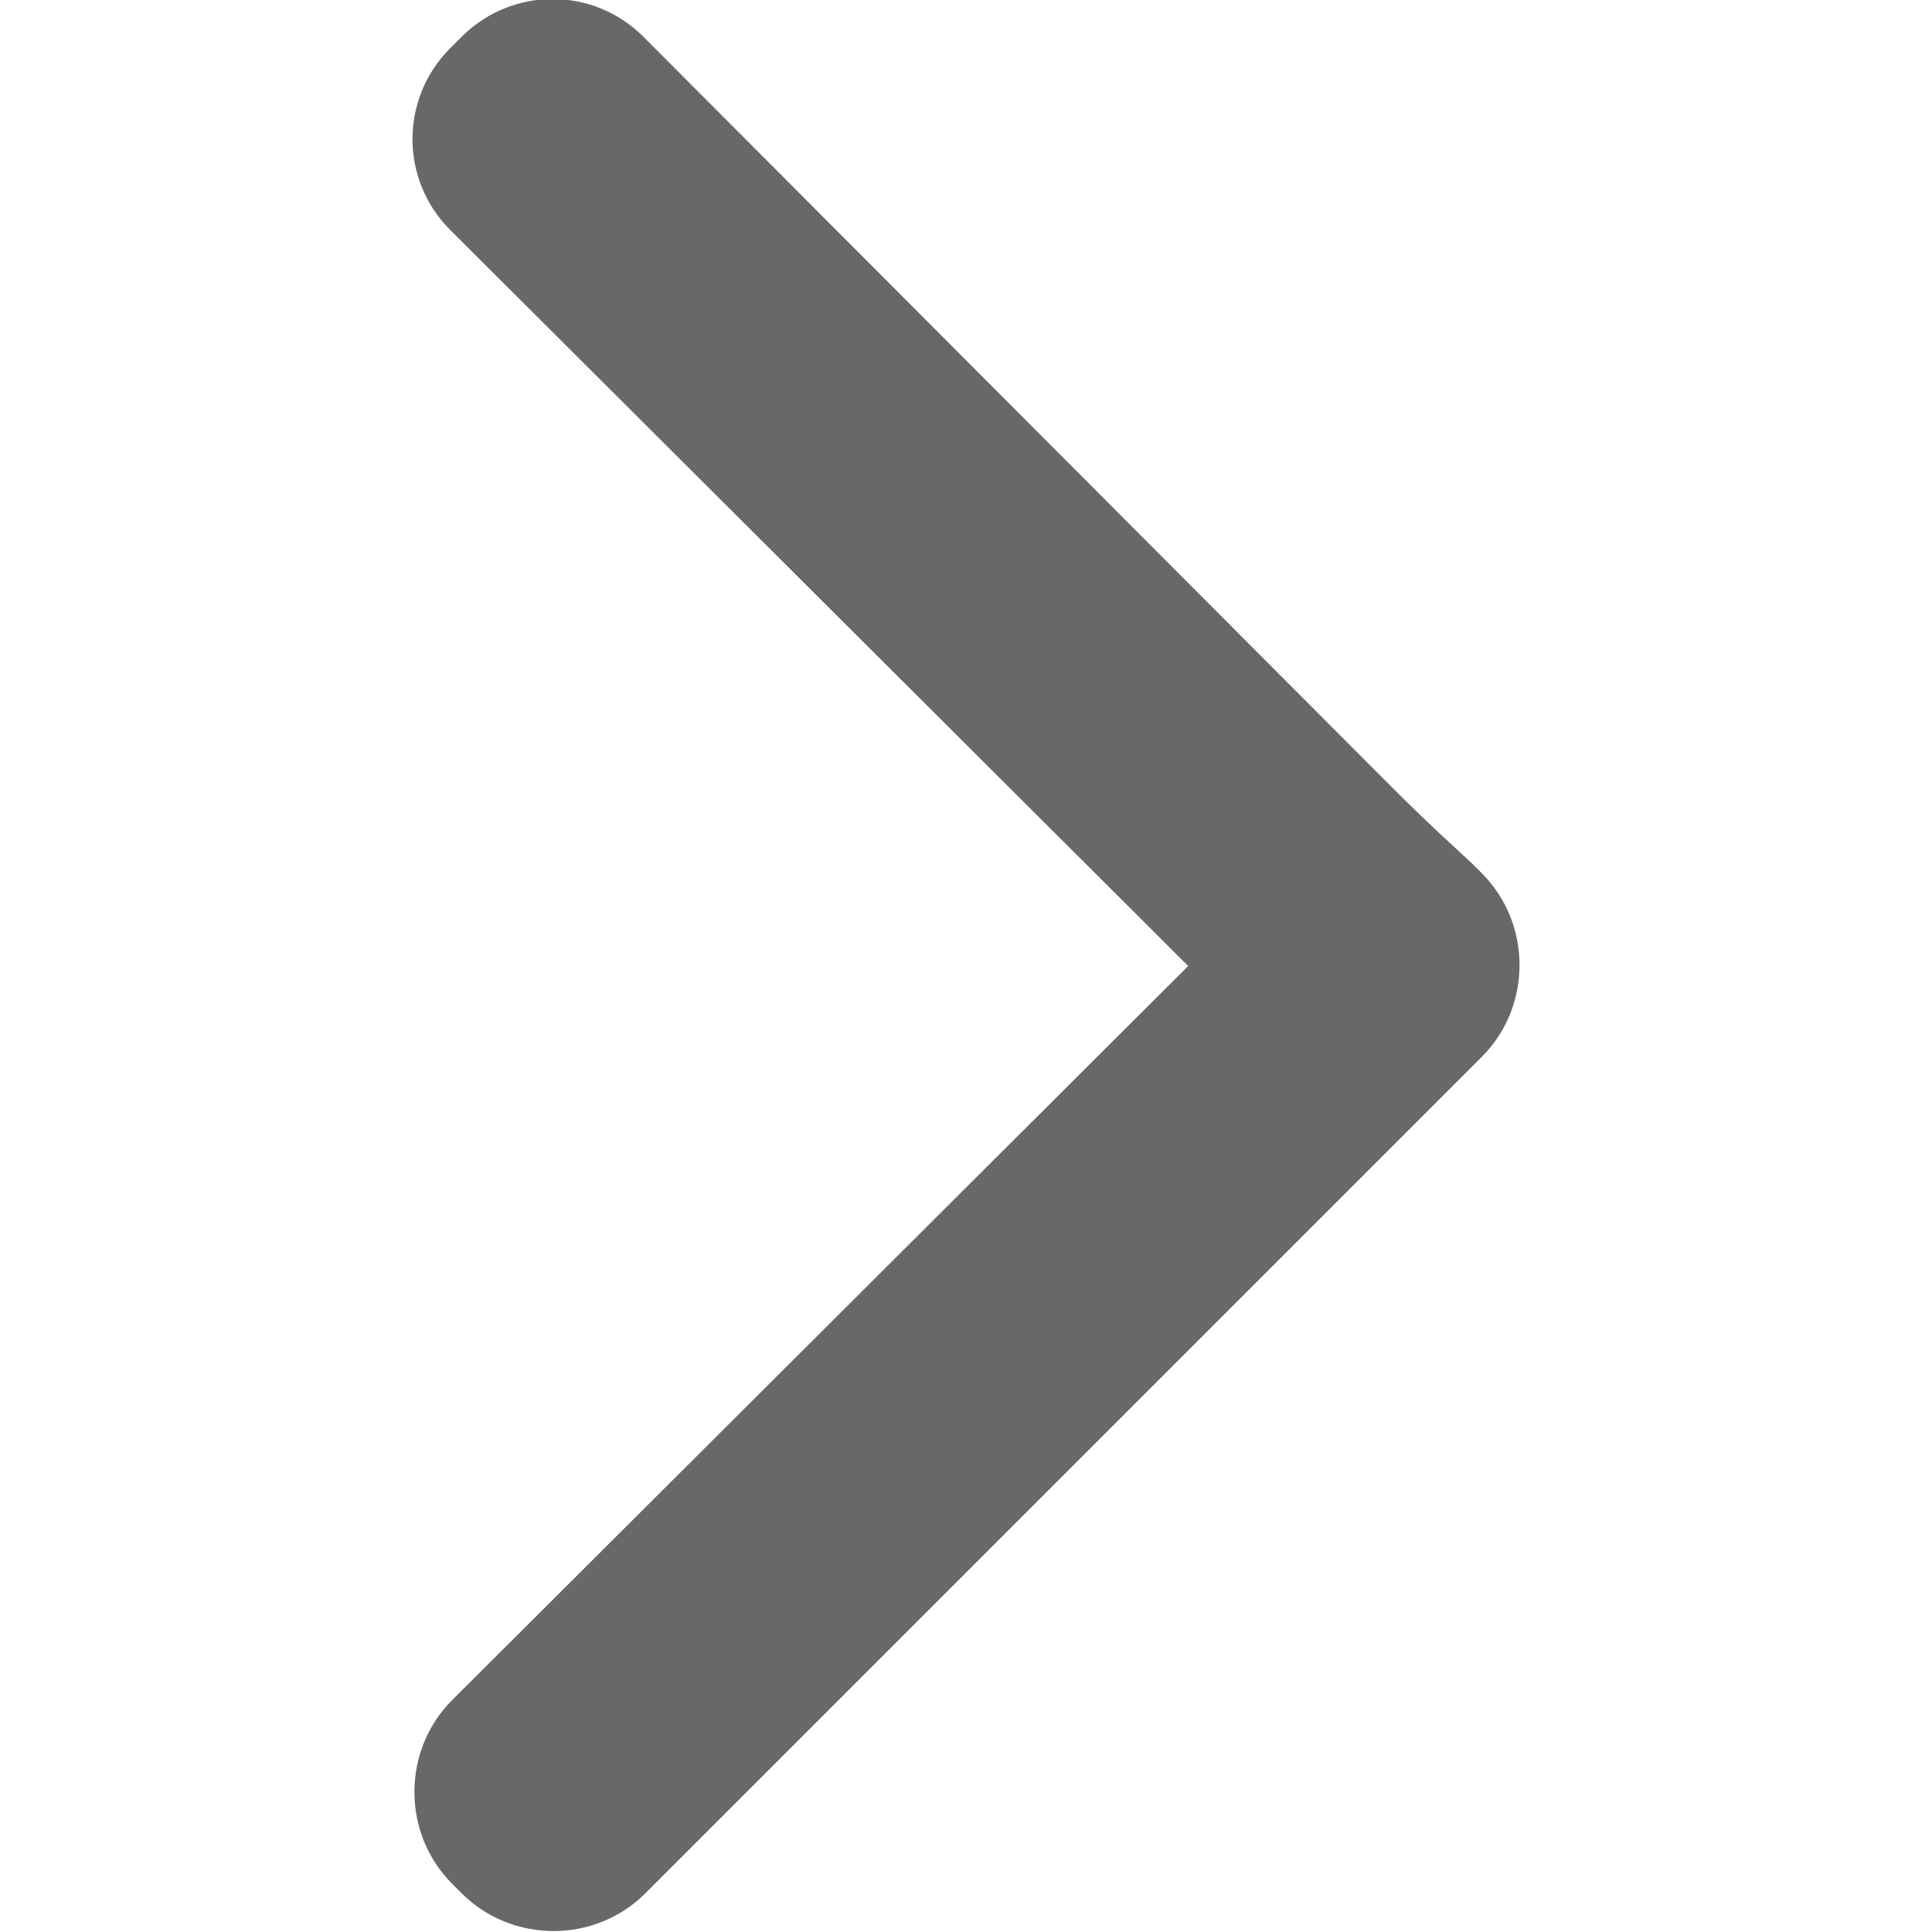<?xml version="1.0" encoding="utf-8"?>
<!-- Generator: Adobe Illustrator 19.2.0, SVG Export Plug-In . SVG Version: 6.00 Build 0)  -->
<svg version="1.1" id="Layer_1" xmlns="http://www.w3.org/2000/svg" xmlns:xlink="http://www.w3.org/1999/xlink" x="0px" y="0px"
	 viewBox="0 0 100 100" style="enable-background:new 0 0 100 100;" xml:space="preserve">
<path style="fill:#686868;" d="M71.4,40.1L33.3,1.9c-2.6-2.6-6.8-2.6-9.4,0l-0.6,0.6c-2.6,2.6-2.6,6.8,0,9.4L61.5,50L23.4,88
	c-2.6,2.6-2.6,6.9,0,9.5l0.5,0.5c2.6,2.6,6.9,2.6,9.5,0l43.3-43.3c2.6-2.6,2.6-6.9,0-9.5l-0.5-0.5C73.5,42.2,73.5,42.2,71.4,40.1z"
	/>
</svg>
